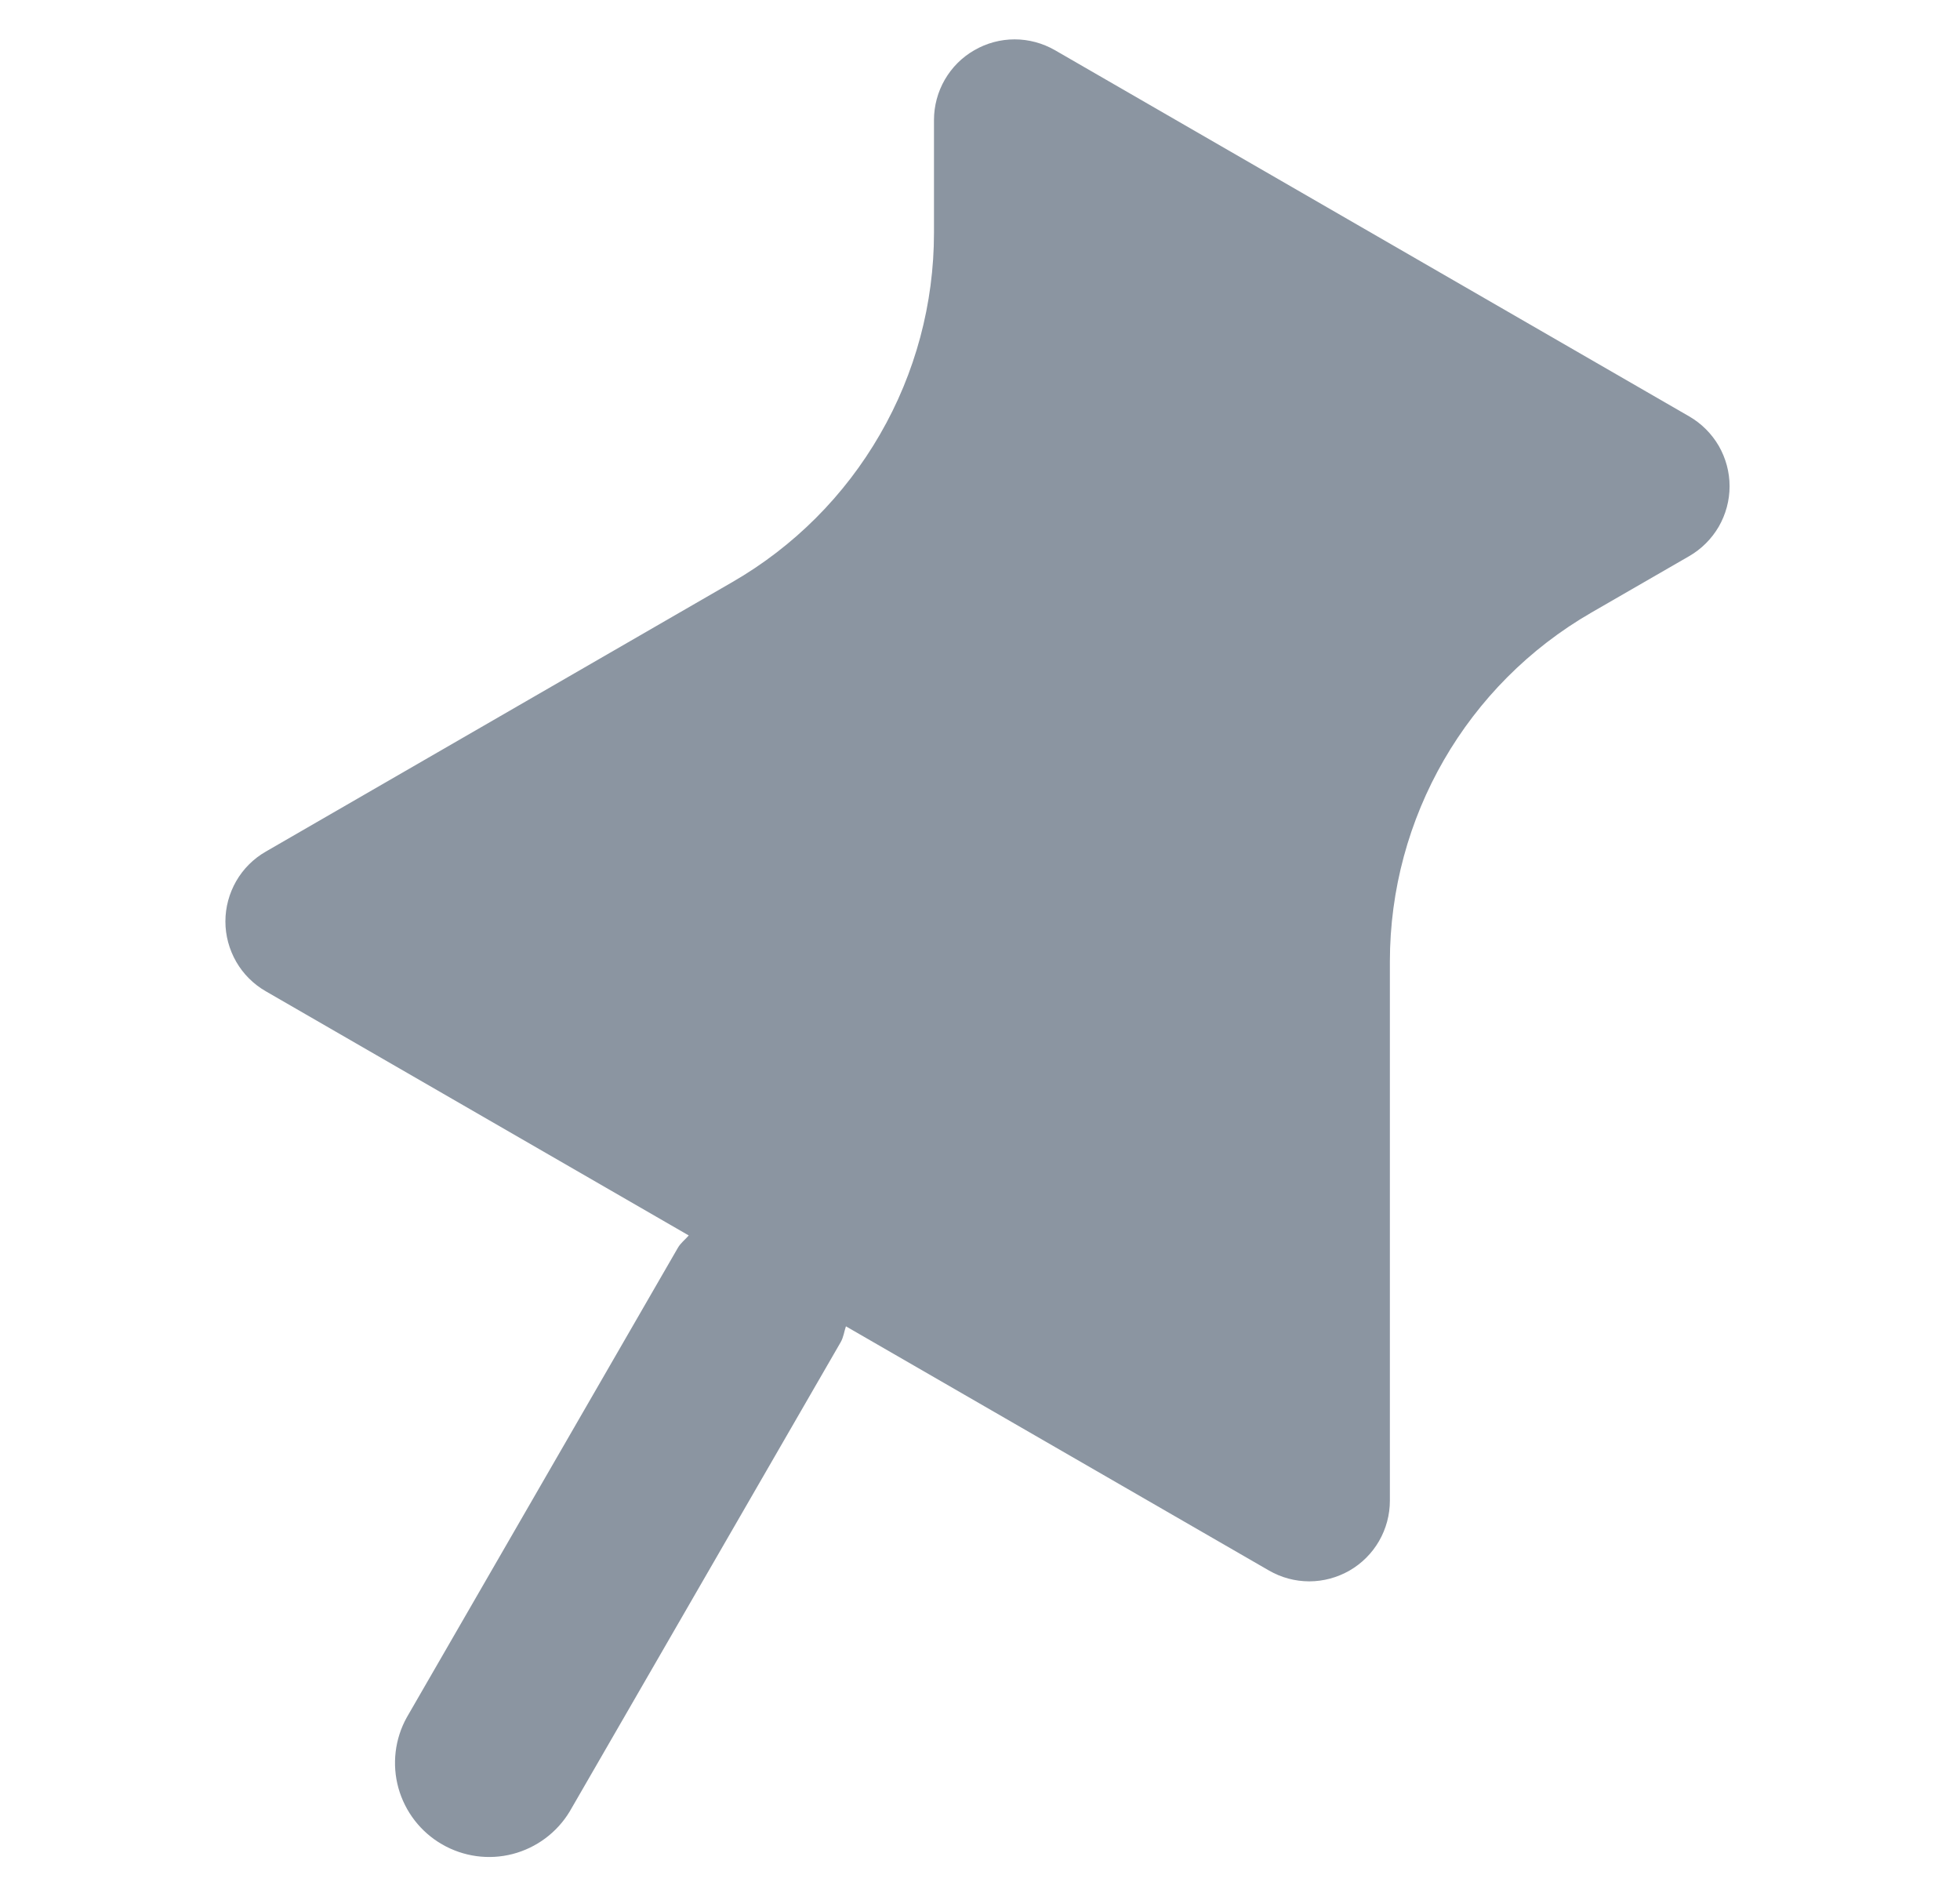 <svg width="25" height="24" viewBox="0 0 25 24" fill="none" xmlns="http://www.w3.org/2000/svg">
<path fill-rule="evenodd" clip-rule="evenodd" d="M21.546 5.31L13.456 0.64C13.299 0.55 13.122 0.502 12.942 0.502C12.761 0.502 12.584 0.55 12.428 0.64C12.271 0.73 12.141 0.86 12.051 1.016C11.961 1.172 11.913 1.35 11.913 1.53V2.97C11.913 3.872 11.676 4.759 11.224 5.54C10.773 6.322 10.124 6.971 9.343 7.422L3.39 10.86C3.233 10.95 3.103 11.08 3.013 11.236C2.923 11.393 2.875 11.57 2.875 11.751C2.875 11.931 2.923 12.108 3.013 12.265C3.103 12.421 3.233 12.551 3.39 12.641L8.785 15.755C8.738 15.81 8.681 15.851 8.645 15.915L5.189 21.9C5.036 22.175 4.998 22.499 5.082 22.802C5.167 23.105 5.366 23.363 5.639 23.52C5.911 23.677 6.234 23.722 6.539 23.643C6.843 23.564 7.105 23.369 7.267 23.1L10.723 17.116C10.76 17.051 10.767 16.981 10.79 16.914L16.186 20.028C16.342 20.118 16.519 20.166 16.7 20.166C16.88 20.166 17.057 20.118 17.214 20.028C17.37 19.938 17.5 19.808 17.59 19.652C17.68 19.496 17.728 19.318 17.728 19.138V12.264C17.728 10.427 18.707 8.73 20.298 7.812L21.546 7.092C21.702 7.002 21.832 6.872 21.923 6.716C22.013 6.559 22.061 6.382 22.061 6.201C22.061 6.02 22.013 5.843 21.923 5.686C21.832 5.53 21.702 5.4 21.546 5.31Z" fill="#8B95A1"/>
</svg>
